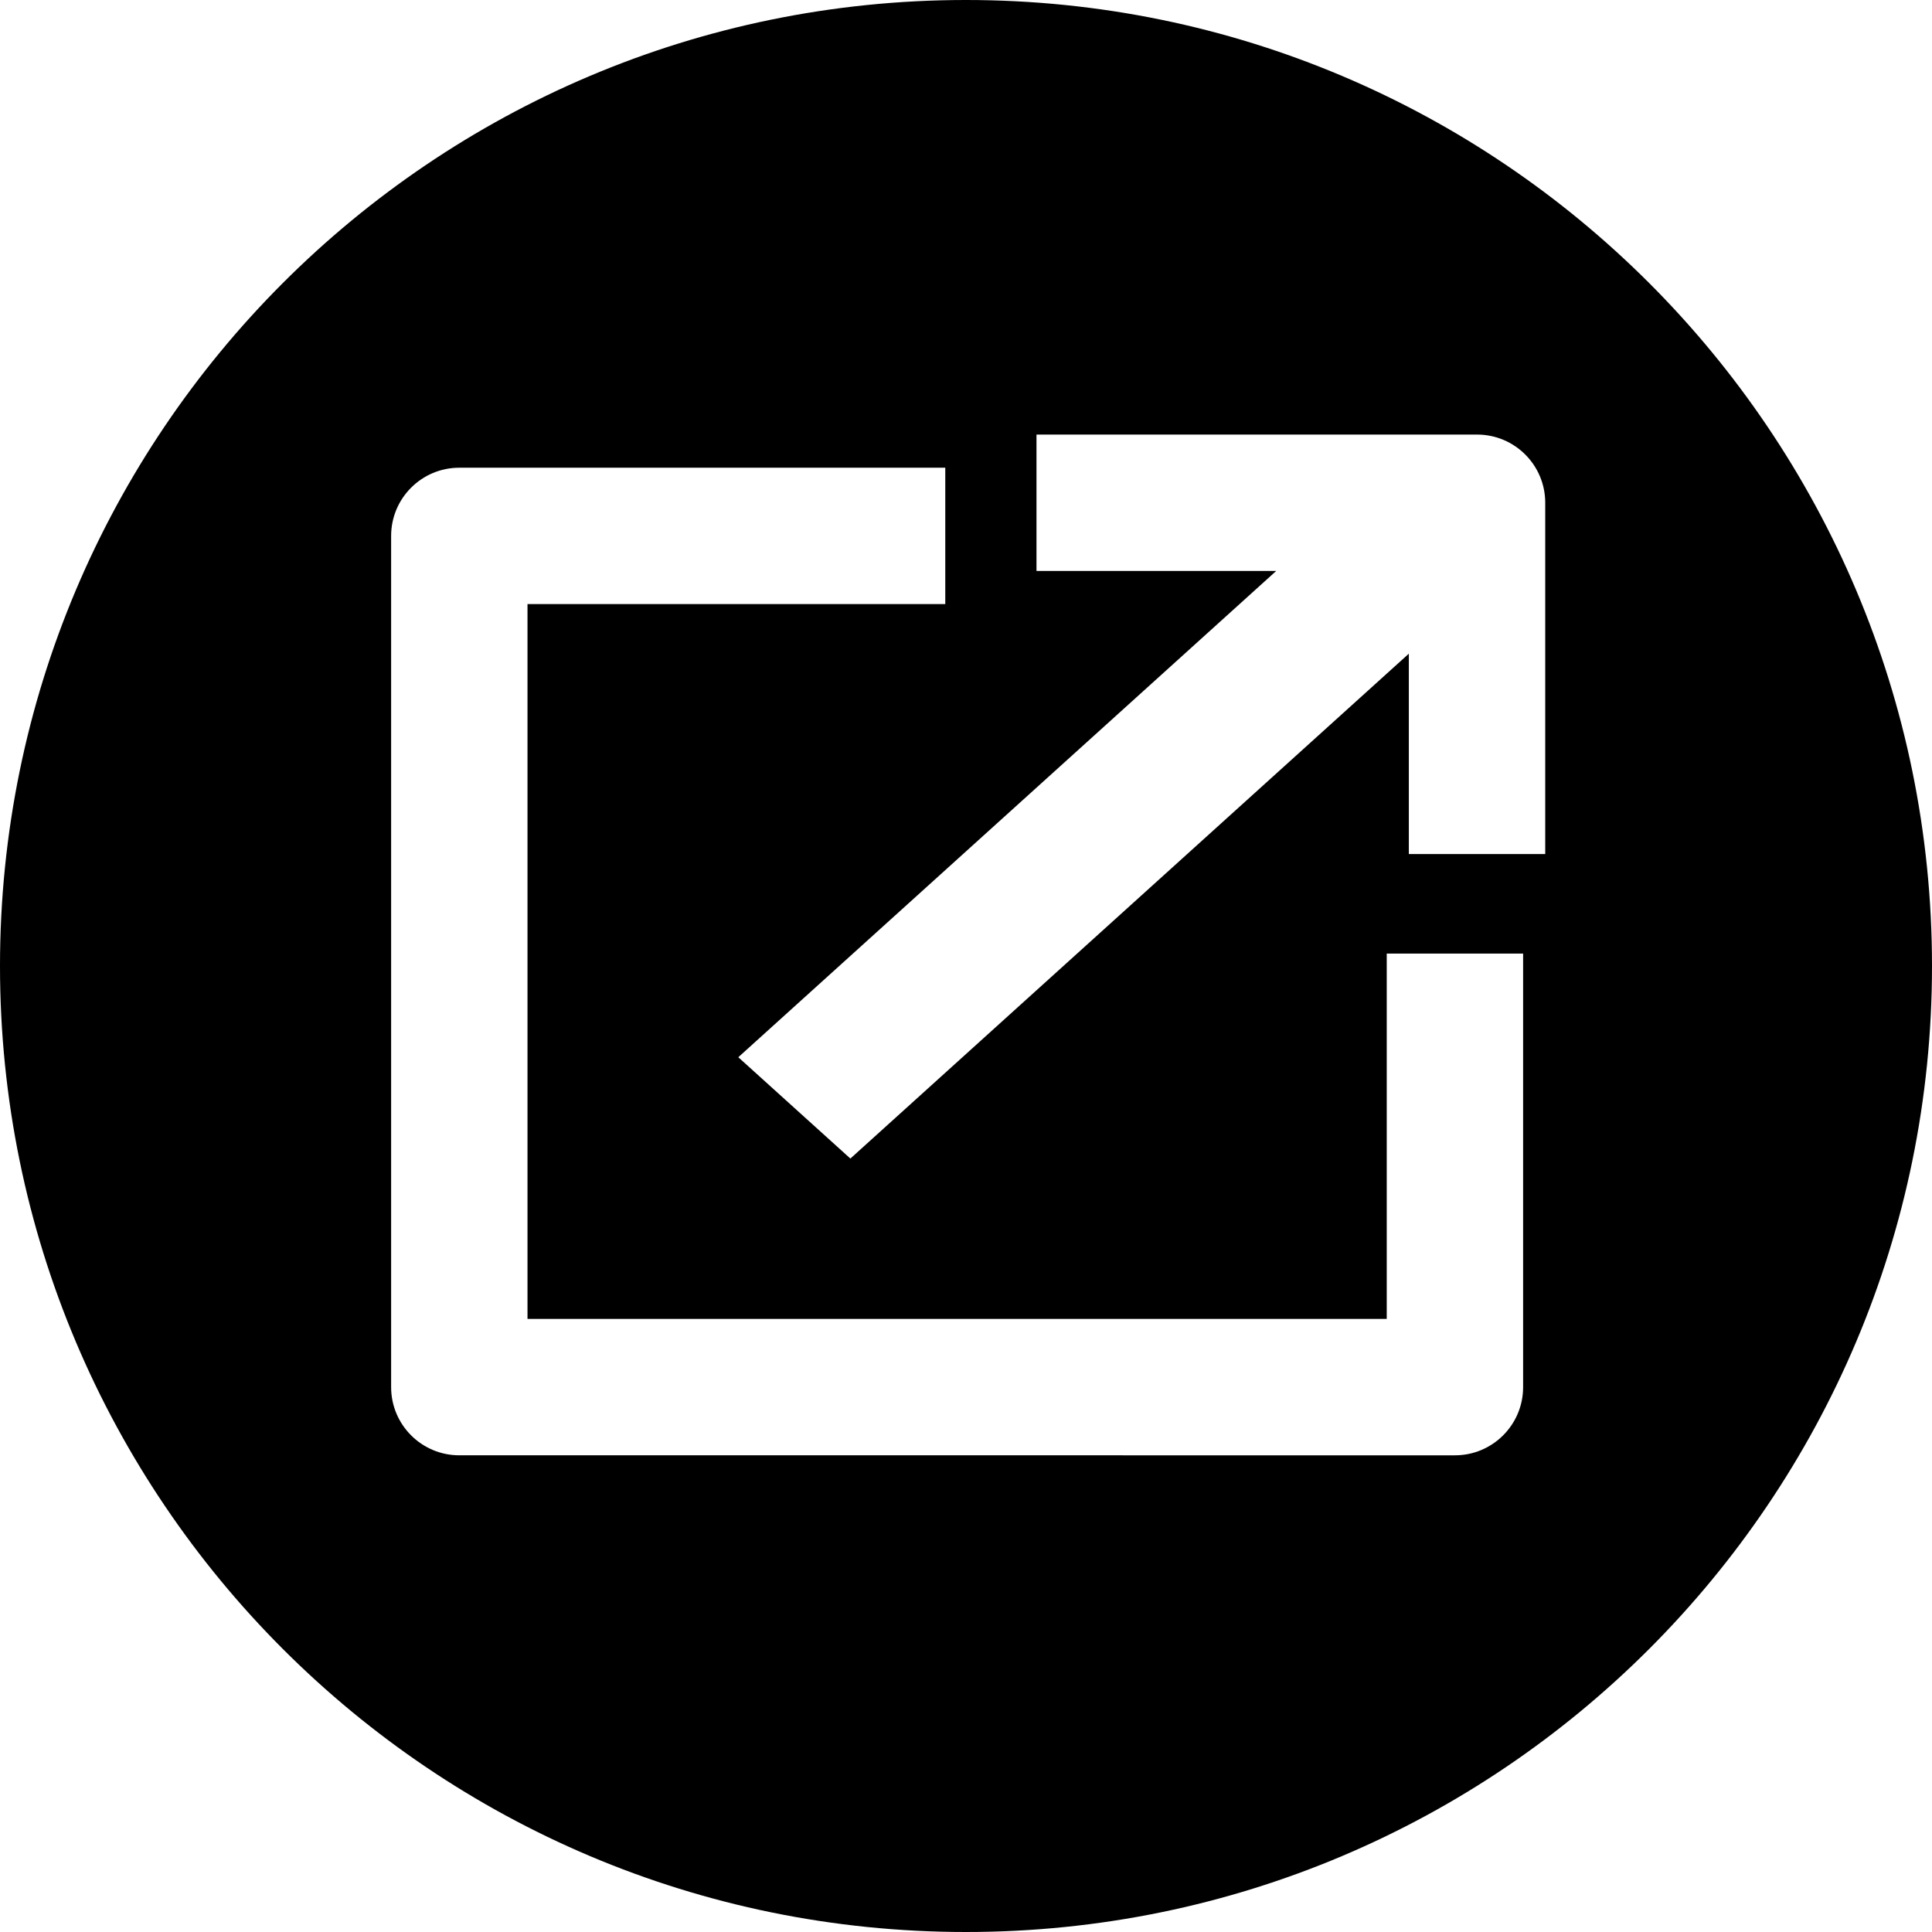 <?xml version="1.0" encoding="UTF-8" standalone="no"?>
<svg
   xmlns:dc="http://purl.org/dc/elements/1.1/"
   xmlns:cc="http://creativecommons.org/ns#"
   xmlns:rdf="http://www.w3.org/1999/02/22-rdf-syntax-ns#"
   xmlns:svg="http://www.w3.org/2000/svg"
   xmlns="http://www.w3.org/2000/svg"
   xmlns:sodipodi="http://sodipodi.sourceforge.net/DTD/sodipodi-0.dtd"
   xmlns:inkscape="http://www.inkscape.org/namespaces/inkscape"
   sodipodi:docname="external_link.svg"
   inkscape:version="1.0 (4035a4fb49, 2020-05-01)"
   id="svg8"
   version="1.1"
   viewBox="0 0 184.944 184.944"
   height="184.944mm"
   width="184.944mm">
  <defs
     id="defs2" />
  <sodipodi:namedview
     inkscape:document-rotation="0"
     inkscape:window-maximized="1"
     inkscape:window-y="-8"
     inkscape:window-x="-8"
     inkscape:window-height="837"
     inkscape:window-width="1440"
     fit-margin-bottom="0"
     fit-margin-right="0"
     fit-margin-left="0"
     fit-margin-top="0"
     showgrid="false"
     inkscape:current-layer="svg8"
     inkscape:document-units="mm"
     inkscape:cy="320.36301"
     inkscape:cx="497.90124"
     inkscape:zoom="0.68200886"
     inkscape:pageshadow="2"
     inkscape:pageopacity="0.0"
     borderopacity="1.0"
     bordercolor="#666666"
     pagecolor="#ffffff"
     id="base" />
  <path
     sodipodi:nodetypes="ccssscccccccccccccccccccccccccccc"
     d="M 92.38,0 C 41.345,0.051 -2.8045819e-5,41.437 0,92.472 c -2.9104024e-6,51.071 41.401,92.472 92.472,92.472 51.071,0 92.472,-41.401 92.472,-92.472 C 184.944,41.401 143.543,-2.9104165e-6 92.472,0 Z m 6.839,41.6 h 42.172 c 3.606,-5.3e-4 6.529,2.922 6.529,6.527 V 81.756 H 134.863 V 62.574 L 81.404,110.904 70.675,101.205 122.168,54.654 H 99.219 Z m 35.644,20.975 c 0,0 -8.05,-4.241 0,0 z M 43.968,44.773 H 90.488 V 57.828 H 50.496 V 126.257 H 132.748 V 91.281 h 13.055 v 41.504 c -5.3e-4,3.605 -2.923,6.527 -6.527,6.527 H 43.968 c -3.605,-5.3e-4 -6.527,-2.923 -6.527,-6.527 V 51.301 c 2.13e-4,-3.605 2.922,-6.527 6.527,-6.528 z"
     inkscape:label="black"
     style="display:inline;fill:#000000;fill-opacity:1;stroke:none;stroke-width:13.565;stroke-linejoin:round;stroke-miterlimit:4;stroke-dasharray:none;stroke-opacity:1"
     id="path823" />
</svg>
